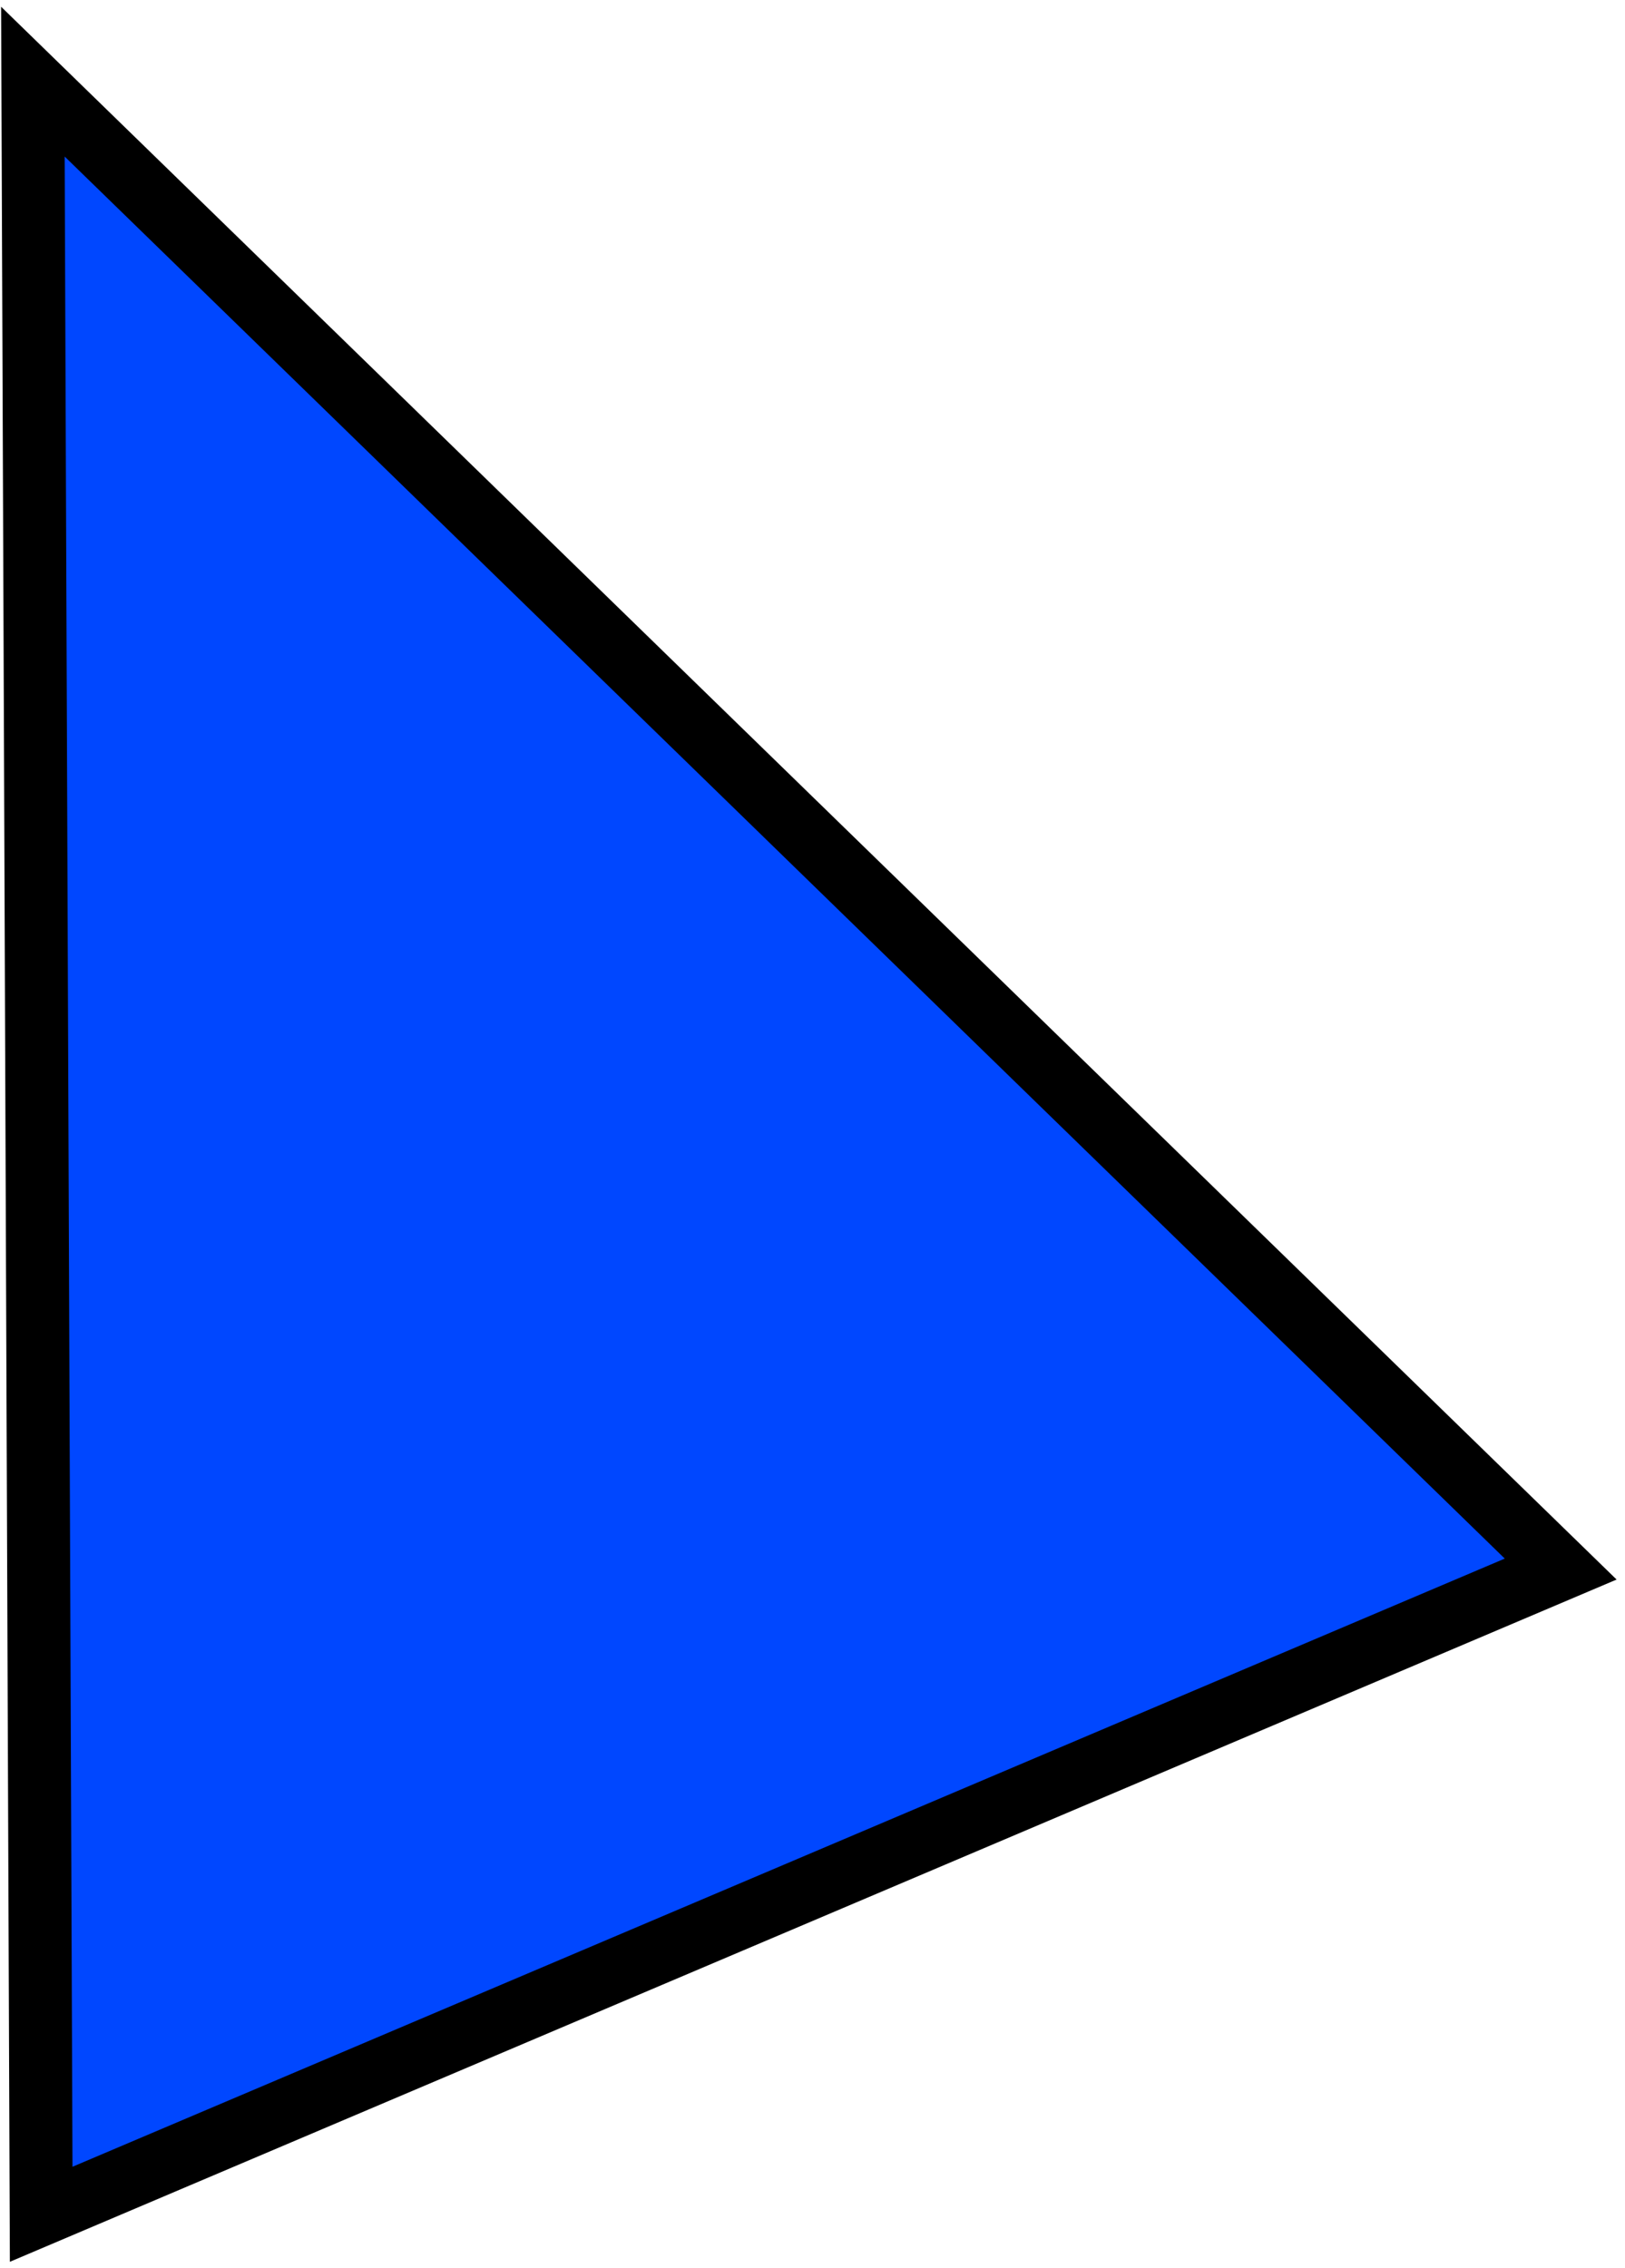 <svg width="129" height="180" viewBox="0 0 129 180" fill="none" xmlns="http://www.w3.org/2000/svg">
<path d="M3.269 175.718L2.611 6.479L123.894 124.516L3.269 175.718Z" fill="#0047FF" stroke="black" stroke-width="5"/>
</svg>
